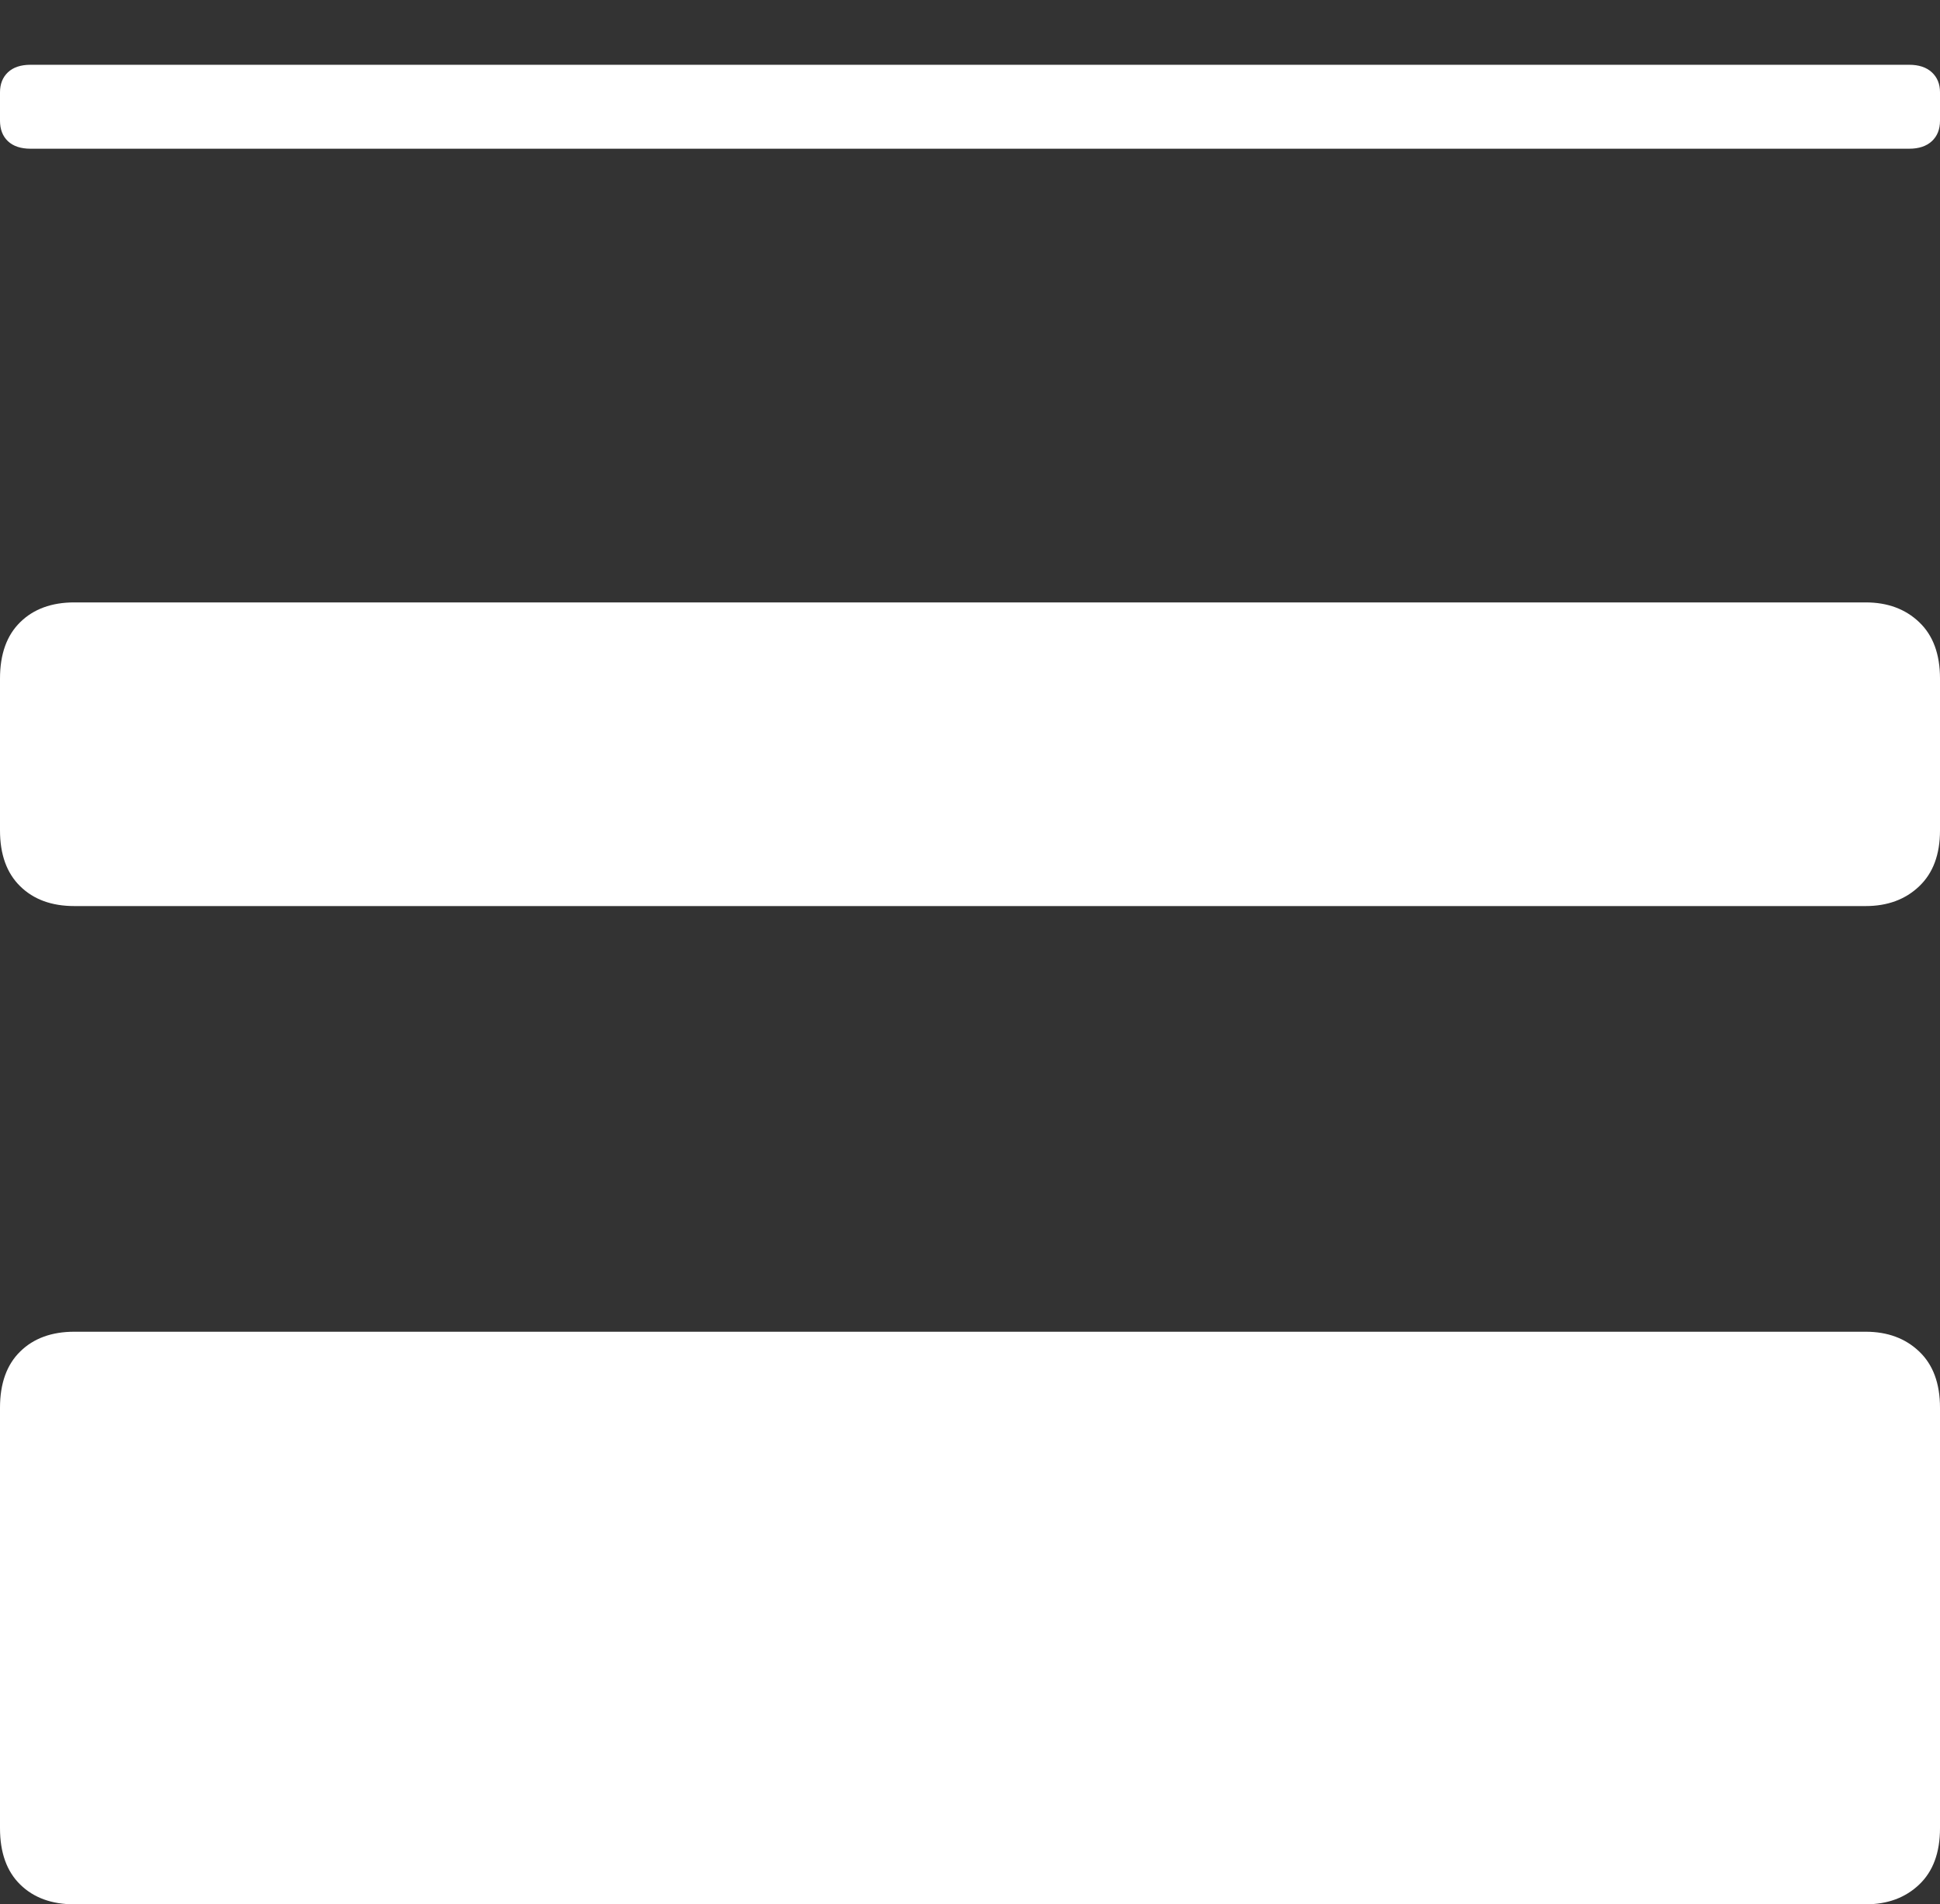 <?xml version="1.0" encoding="UTF-8"?>
<!--Generator: Apple Native CoreSVG 175-->
<!DOCTYPE svg
PUBLIC "-//W3C//DTD SVG 1.1//EN"
       "http://www.w3.org/Graphics/SVG/1.1/DTD/svg11.dtd">
<svg version="1.1" xmlns="http://www.w3.org/2000/svg" xmlns:xlink="http://www.w3.org/1999/xlink" width="16.206" height="15.904">
 <rect width="100%" height="100%" fill="#333333" stroke="none"/>
 <g>
  <rect height="15.904" opacity="0" width="16.206" x="0" y="0"/>
  <path d="M0.255 1.242L15.948 1.242Q16.07 1.242 16.138 1.179Q16.206 1.116 16.206 1.008L16.206 0.771Q16.206 0.667 16.138 0.604Q16.07 0.541 15.948 0.541L0.255 0.541Q0.133 0.541 0.066 0.604Q0 0.667 0 0.771L0 1.008Q0 1.116 0.066 1.179Q0.133 1.242 0.255 1.242ZM0.621 7.567L15.585 7.567Q15.859 7.567 16.032 7.402Q16.206 7.237 16.206 6.935L16.206 5.667Q16.206 5.361 16.032 5.196Q15.859 5.031 15.585 5.031L0.621 5.031Q0.337 5.031 0.169 5.196Q0 5.361 0 5.667L0 6.935Q0 7.237 0.169 7.402Q0.337 7.567 0.621 7.567ZM0.621 15.904L15.585 15.904Q15.859 15.904 16.032 15.739Q16.206 15.574 16.206 15.268L16.206 11.757Q16.206 11.452 16.032 11.287Q15.859 11.122 15.585 11.122L0.621 11.122Q0.337 11.122 0.169 11.287Q0 11.452 0 11.757L0 15.268Q0 15.574 0.169 15.739Q0.337 15.904 0.621 15.904Z" fill="#ffffff"/>
 </g>
</svg>
